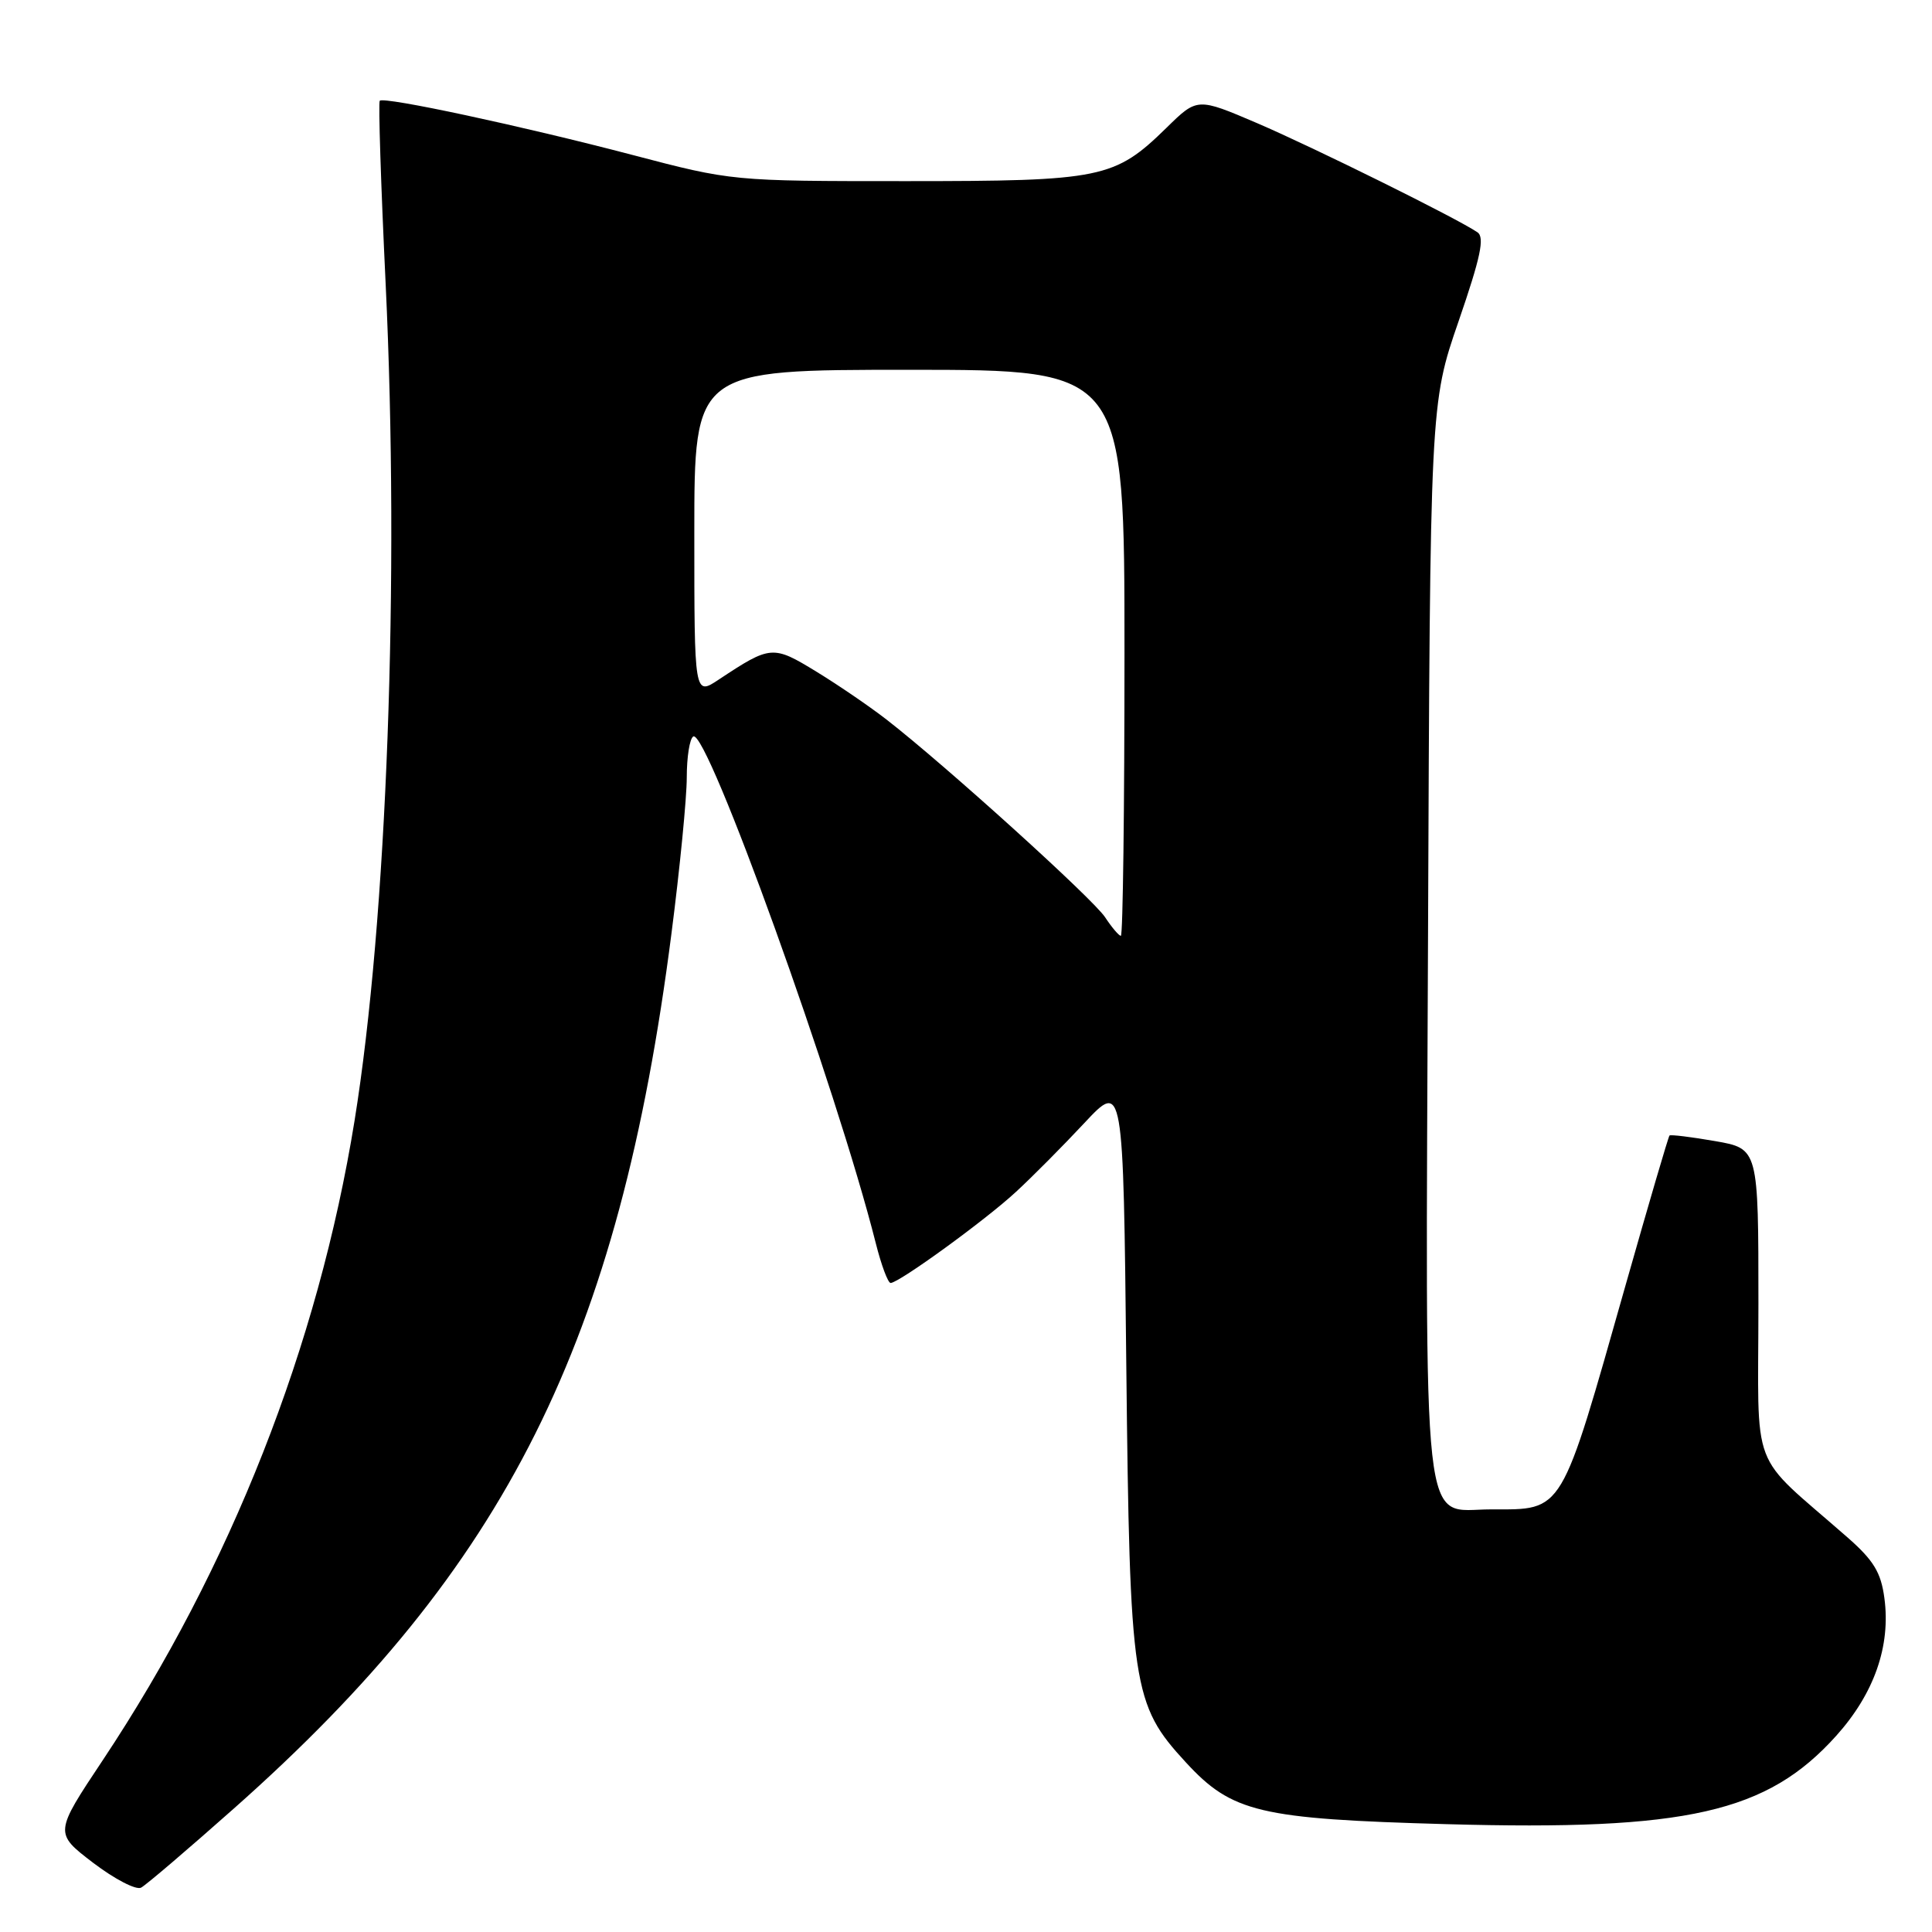 <?xml version="1.0" encoding="UTF-8" standalone="no"?>
<!DOCTYPE svg PUBLIC "-//W3C//DTD SVG 1.1//EN" "http://www.w3.org/Graphics/SVG/1.1/DTD/svg11.dtd" >
<svg xmlns="http://www.w3.org/2000/svg" xmlns:xlink="http://www.w3.org/1999/xlink" version="1.1" viewBox="0 0 256 256">
 <g >
 <path fill="currentColor"
d=" M 31.01 239.62 C 67.15 207.59 82.02 177.85 88.97 123.71 C 90.09 115.03 91.00 105.72 91.00 103.02 C 91.00 100.32 91.38 97.88 91.86 97.59 C 93.67 96.47 110.85 144.14 116.05 164.75 C 116.78 167.64 117.66 170.00 118.01 170.00 C 119.11 170.00 130.61 161.65 134.63 157.92 C 136.76 155.96 140.83 151.86 143.67 148.82 C 148.84 143.29 148.84 143.29 149.24 180.90 C 149.70 223.59 150.04 225.83 157.13 233.52 C 163.24 240.16 166.89 241.02 191.67 241.71 C 223.53 242.60 234.15 240.19 243.31 230.00 C 248.34 224.40 250.55 218.10 249.69 211.75 C 249.24 208.35 248.26 206.75 244.81 203.72 C 231.60 192.13 233.00 195.80 233.00 172.76 C 233.00 152.20 233.00 152.20 227.25 151.20 C 224.09 150.65 221.38 150.32 221.22 150.46 C 221.07 150.60 218.48 159.44 215.45 170.11 C 206.72 200.89 207.26 200.00 197.59 200.00 C 188.25 200.00 188.89 205.80 189.22 124.38 C 189.50 53.50 189.50 53.50 193.27 42.57 C 196.19 34.09 196.75 31.45 195.77 30.78 C 193.08 28.94 174.12 19.56 166.58 16.32 C 158.65 12.93 158.65 12.93 154.58 16.92 C 147.69 23.66 146.02 24.00 120.04 24.00 C 97.01 24.00 97.01 24.00 83.76 20.52 C 69.20 16.70 50.89 12.77 50.32 13.35 C 50.12 13.55 50.47 24.46 51.10 37.60 C 52.96 76.62 51.28 121.85 46.98 148.50 C 42.17 178.27 30.57 207.74 13.64 233.20 C 7.19 242.89 7.19 242.89 12.34 246.83 C 15.18 248.99 18.04 250.48 18.70 250.12 C 19.36 249.77 24.90 245.04 31.01 239.62 Z  M 146.43 121.54 C 144.84 119.11 125.23 101.37 117.50 95.37 C 115.30 93.66 111.11 90.79 108.18 89.00 C 102.41 85.47 102.12 85.49 95.25 90.04 C 92.00 92.20 92.00 92.20 92.00 70.60 C 92.00 49.00 92.00 49.00 120.50 49.00 C 149.00 49.00 149.00 49.00 149.00 86.50 C 149.00 107.12 148.79 124.00 148.52 124.00 C 148.26 124.00 147.32 122.89 146.43 121.54 Z "/>
</g>
</svg>